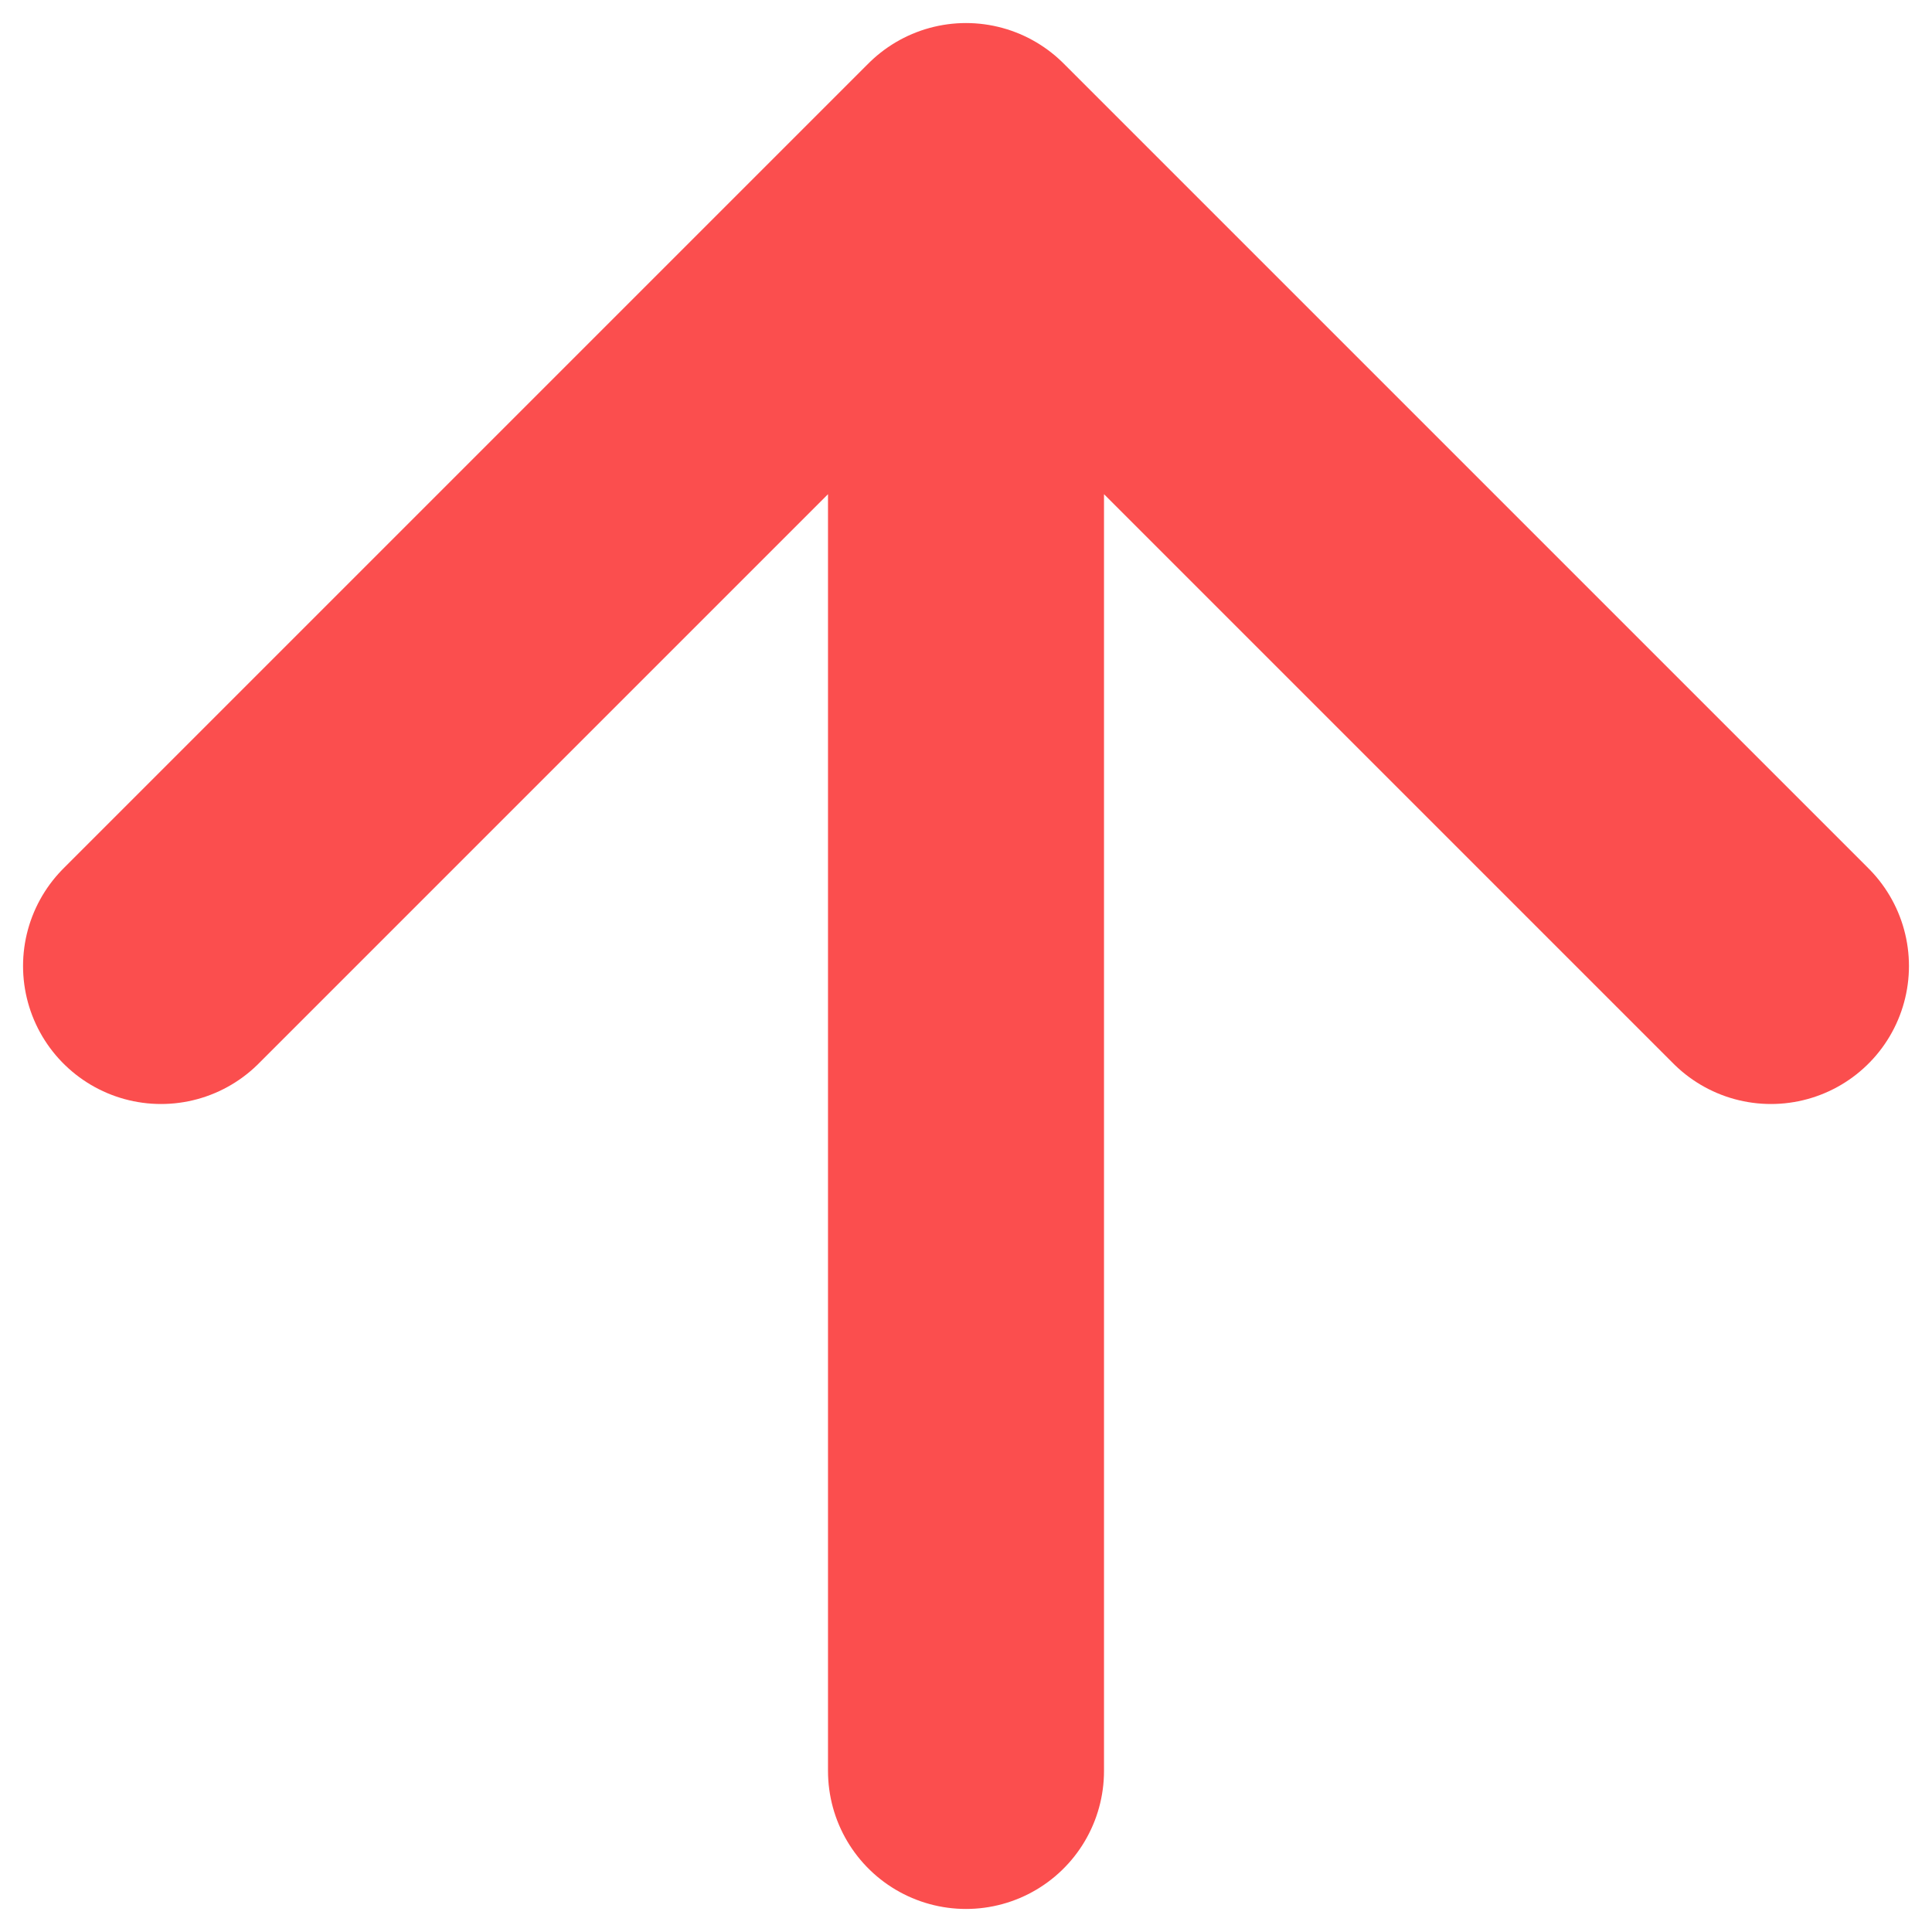 <svg width="14" height="14" viewBox="0 0 14 14" fill="none" xmlns="http://www.w3.org/2000/svg">
<path d="M7 12.833V1.167M7 1.167L1.167 7M7 1.167L12.833 7" stroke="#FB4E4E" stroke-width="2" stroke-linecap="round" stroke-linejoin="round"/>
</svg>
